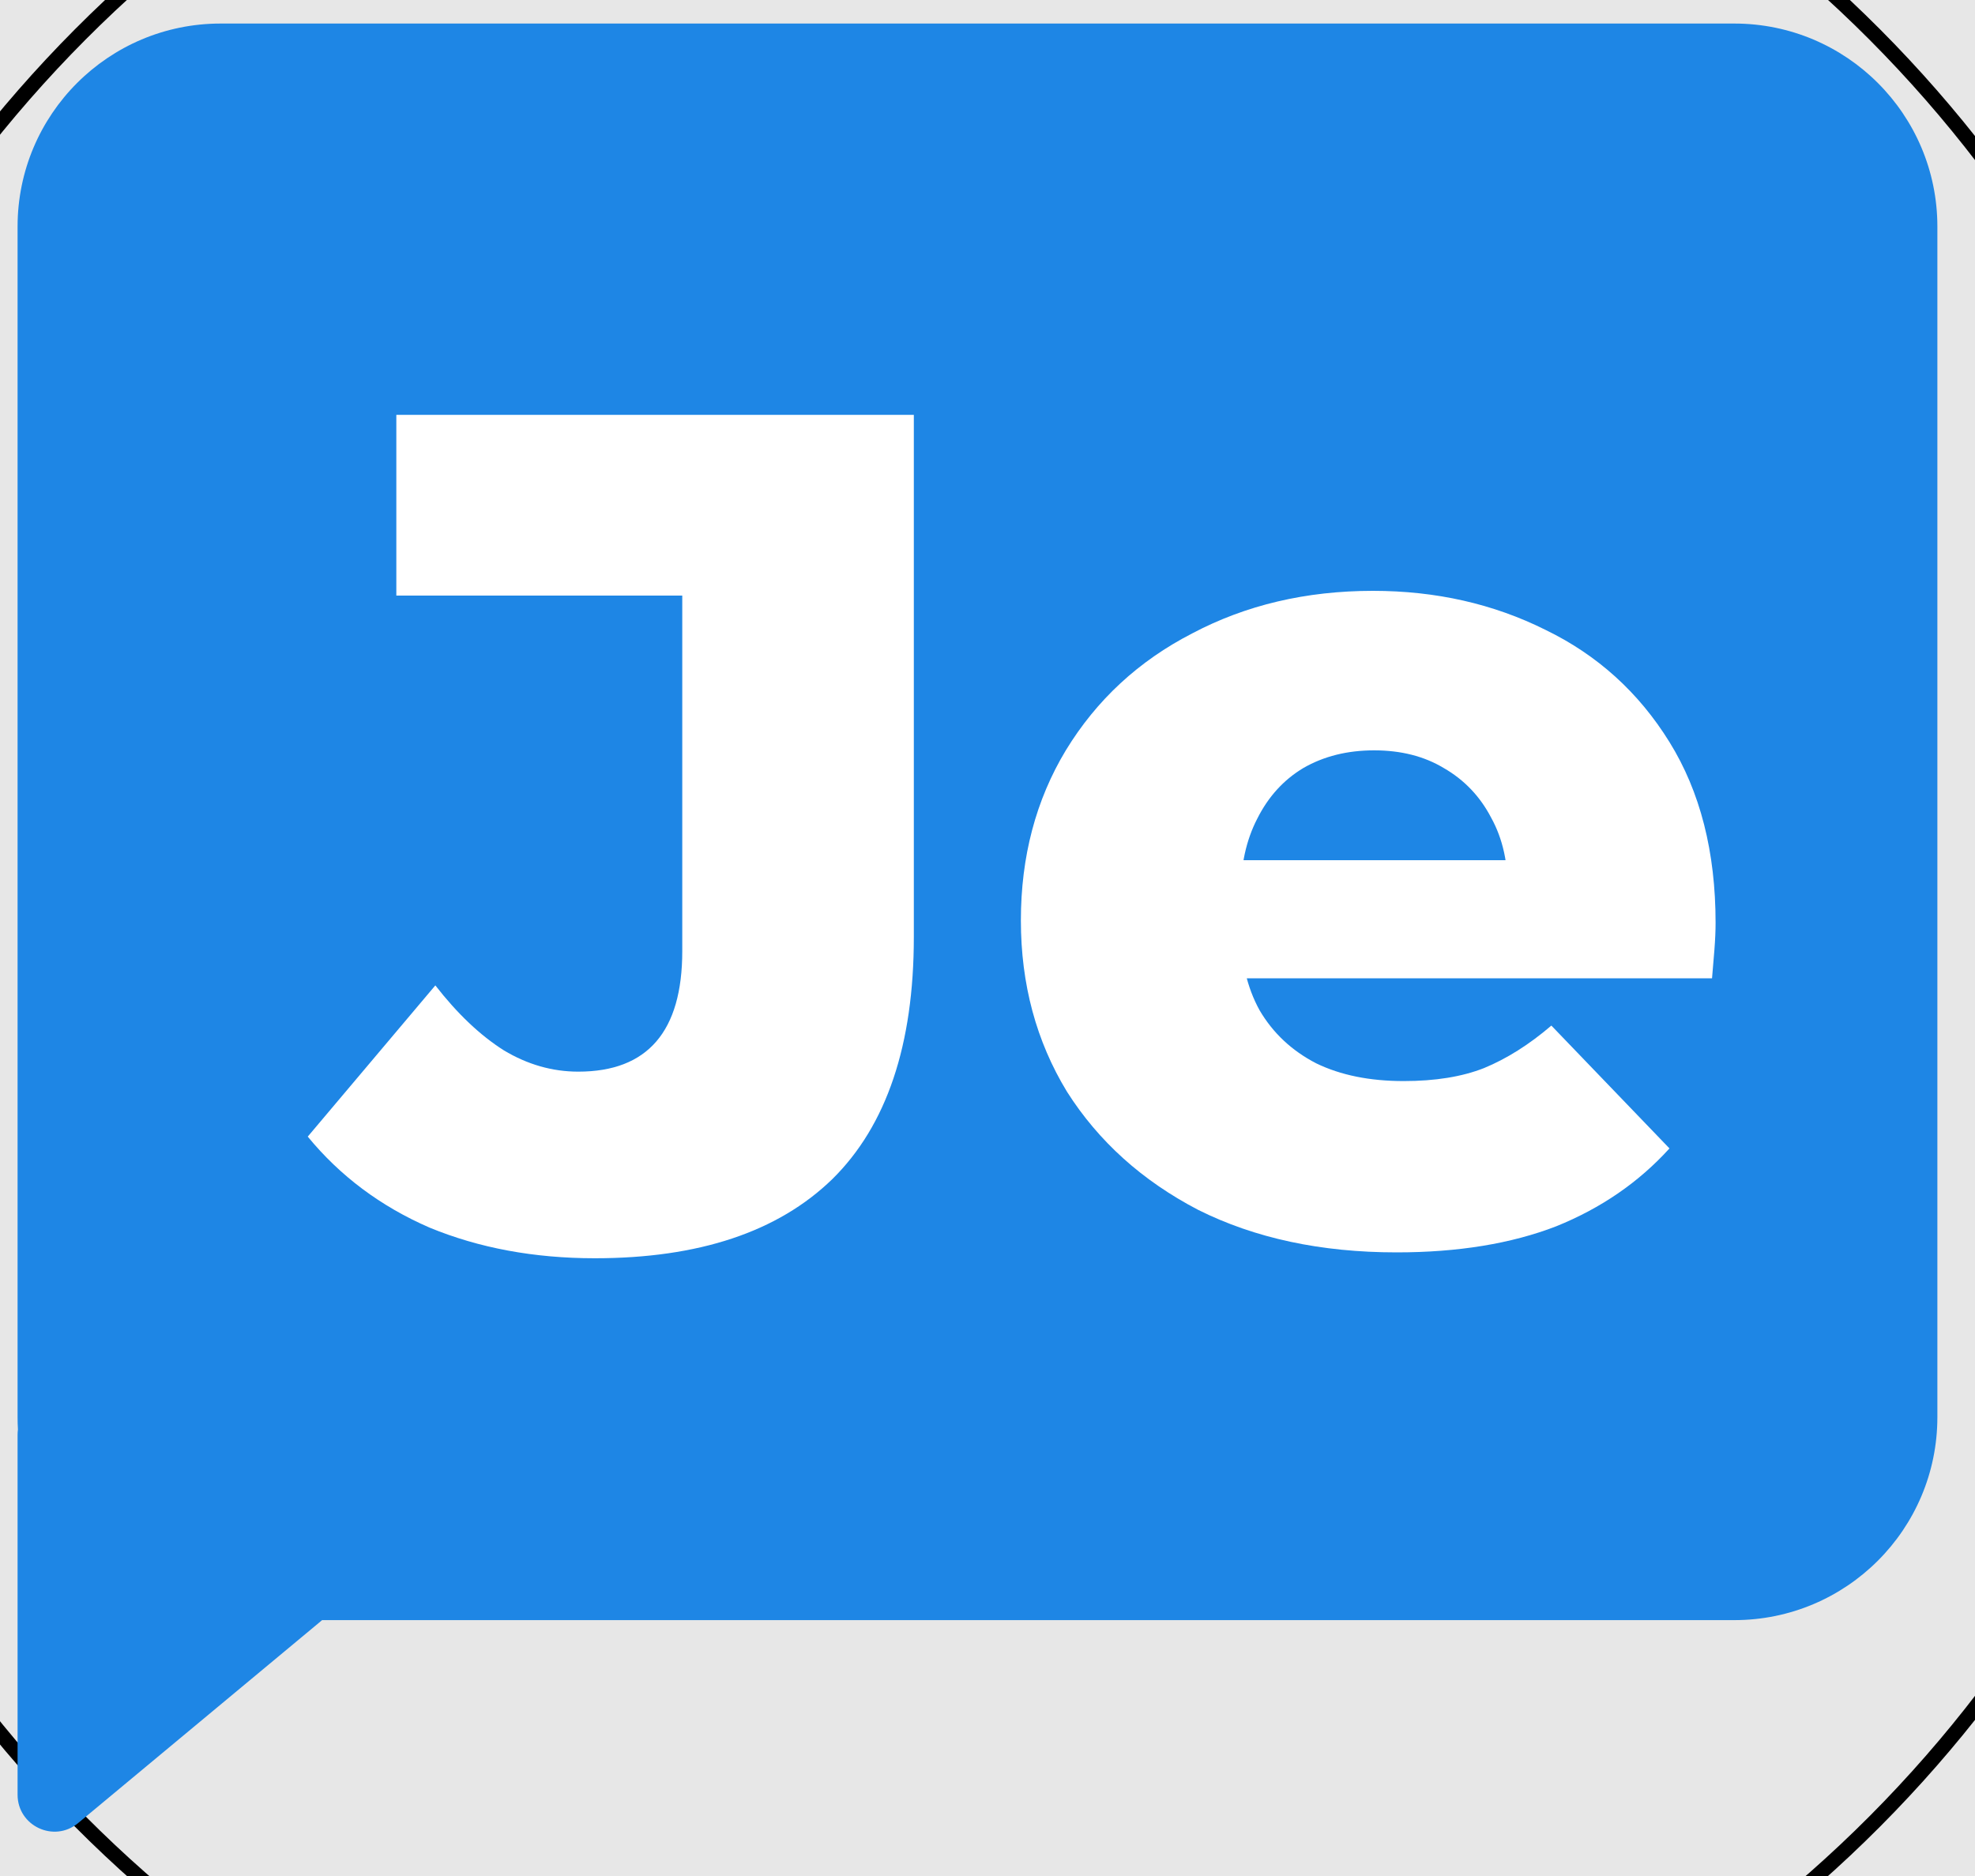 <svg width="40" height="38" viewBox="0 0 40 38" fill="none" xmlns="http://www.w3.org/2000/svg">
<rect width="40" height="38" fill="#1E1E1E"/>
<rect width="1528" height="1528" transform="translate(-879 -66)" fill="#E7E7E7"/>
<rect x="-5.85" y="-6.85" width="51.294" height="51.294" stroke="black" stroke-width="0.3"/>
<circle cx="19.797" cy="18.797" r="25.647" stroke="black" stroke-width="0.3"/>
<path d="M4.468 0.477C2.197 0.477 0.356 2.319 0.356 4.59V28.704C0.356 28.789 0.358 28.873 0.363 28.957C0.358 28.992 0.356 29.029 0.356 29.066V36.353C0.356 36.987 1.094 37.333 1.582 36.928L6.493 32.843C6.503 32.834 6.513 32.826 6.523 32.817H35.125C37.397 32.817 39.238 30.976 39.238 28.704V4.59C39.238 2.319 37.397 0.477 35.125 0.477H4.468Z" fill="#1E86E5"/>
<path d="M12.047 25.487C10.819 25.487 9.702 25.28 8.697 24.865C7.708 24.435 6.887 23.82 6.233 23.023L8.817 19.96C9.264 20.535 9.726 20.973 10.205 21.276C10.683 21.563 11.186 21.707 11.712 21.707C13.116 21.707 13.818 20.893 13.818 19.266V12.064H8.027V8.403H18.508V18.979C18.508 21.165 17.957 22.8 16.857 23.884C15.756 24.953 14.153 25.487 12.047 25.487Z" fill="white"/>
<path d="M28.285 25.368C26.754 25.368 25.414 25.081 24.265 24.506C23.133 23.916 22.248 23.119 21.61 22.114C20.988 21.093 20.676 19.936 20.676 18.644C20.676 17.352 20.98 16.204 21.586 15.199C22.208 14.178 23.061 13.388 24.146 12.83C25.231 12.256 26.451 11.968 27.807 11.968C29.083 11.968 30.247 12.232 31.3 12.758C32.353 13.268 33.19 14.026 33.812 15.031C34.435 16.036 34.746 17.256 34.746 18.692C34.746 18.852 34.738 19.035 34.722 19.242C34.706 19.45 34.69 19.641 34.674 19.817H24.409V17.424H32.257L30.535 18.094C30.55 17.504 30.439 16.993 30.2 16.562C29.976 16.132 29.657 15.797 29.242 15.558C28.844 15.318 28.373 15.199 27.831 15.199C27.288 15.199 26.81 15.318 26.395 15.558C25.996 15.797 25.685 16.14 25.462 16.586C25.239 17.017 25.127 17.528 25.127 18.118V18.812C25.127 19.45 25.255 20 25.51 20.463C25.781 20.925 26.164 21.284 26.658 21.539C27.153 21.779 27.743 21.898 28.429 21.898C29.067 21.898 29.609 21.811 30.056 21.635C30.518 21.444 30.973 21.157 31.42 20.774L33.812 23.262C33.19 23.948 32.425 24.474 31.515 24.841C30.606 25.192 29.529 25.368 28.285 25.368Z" fill="white"/>
</svg>
